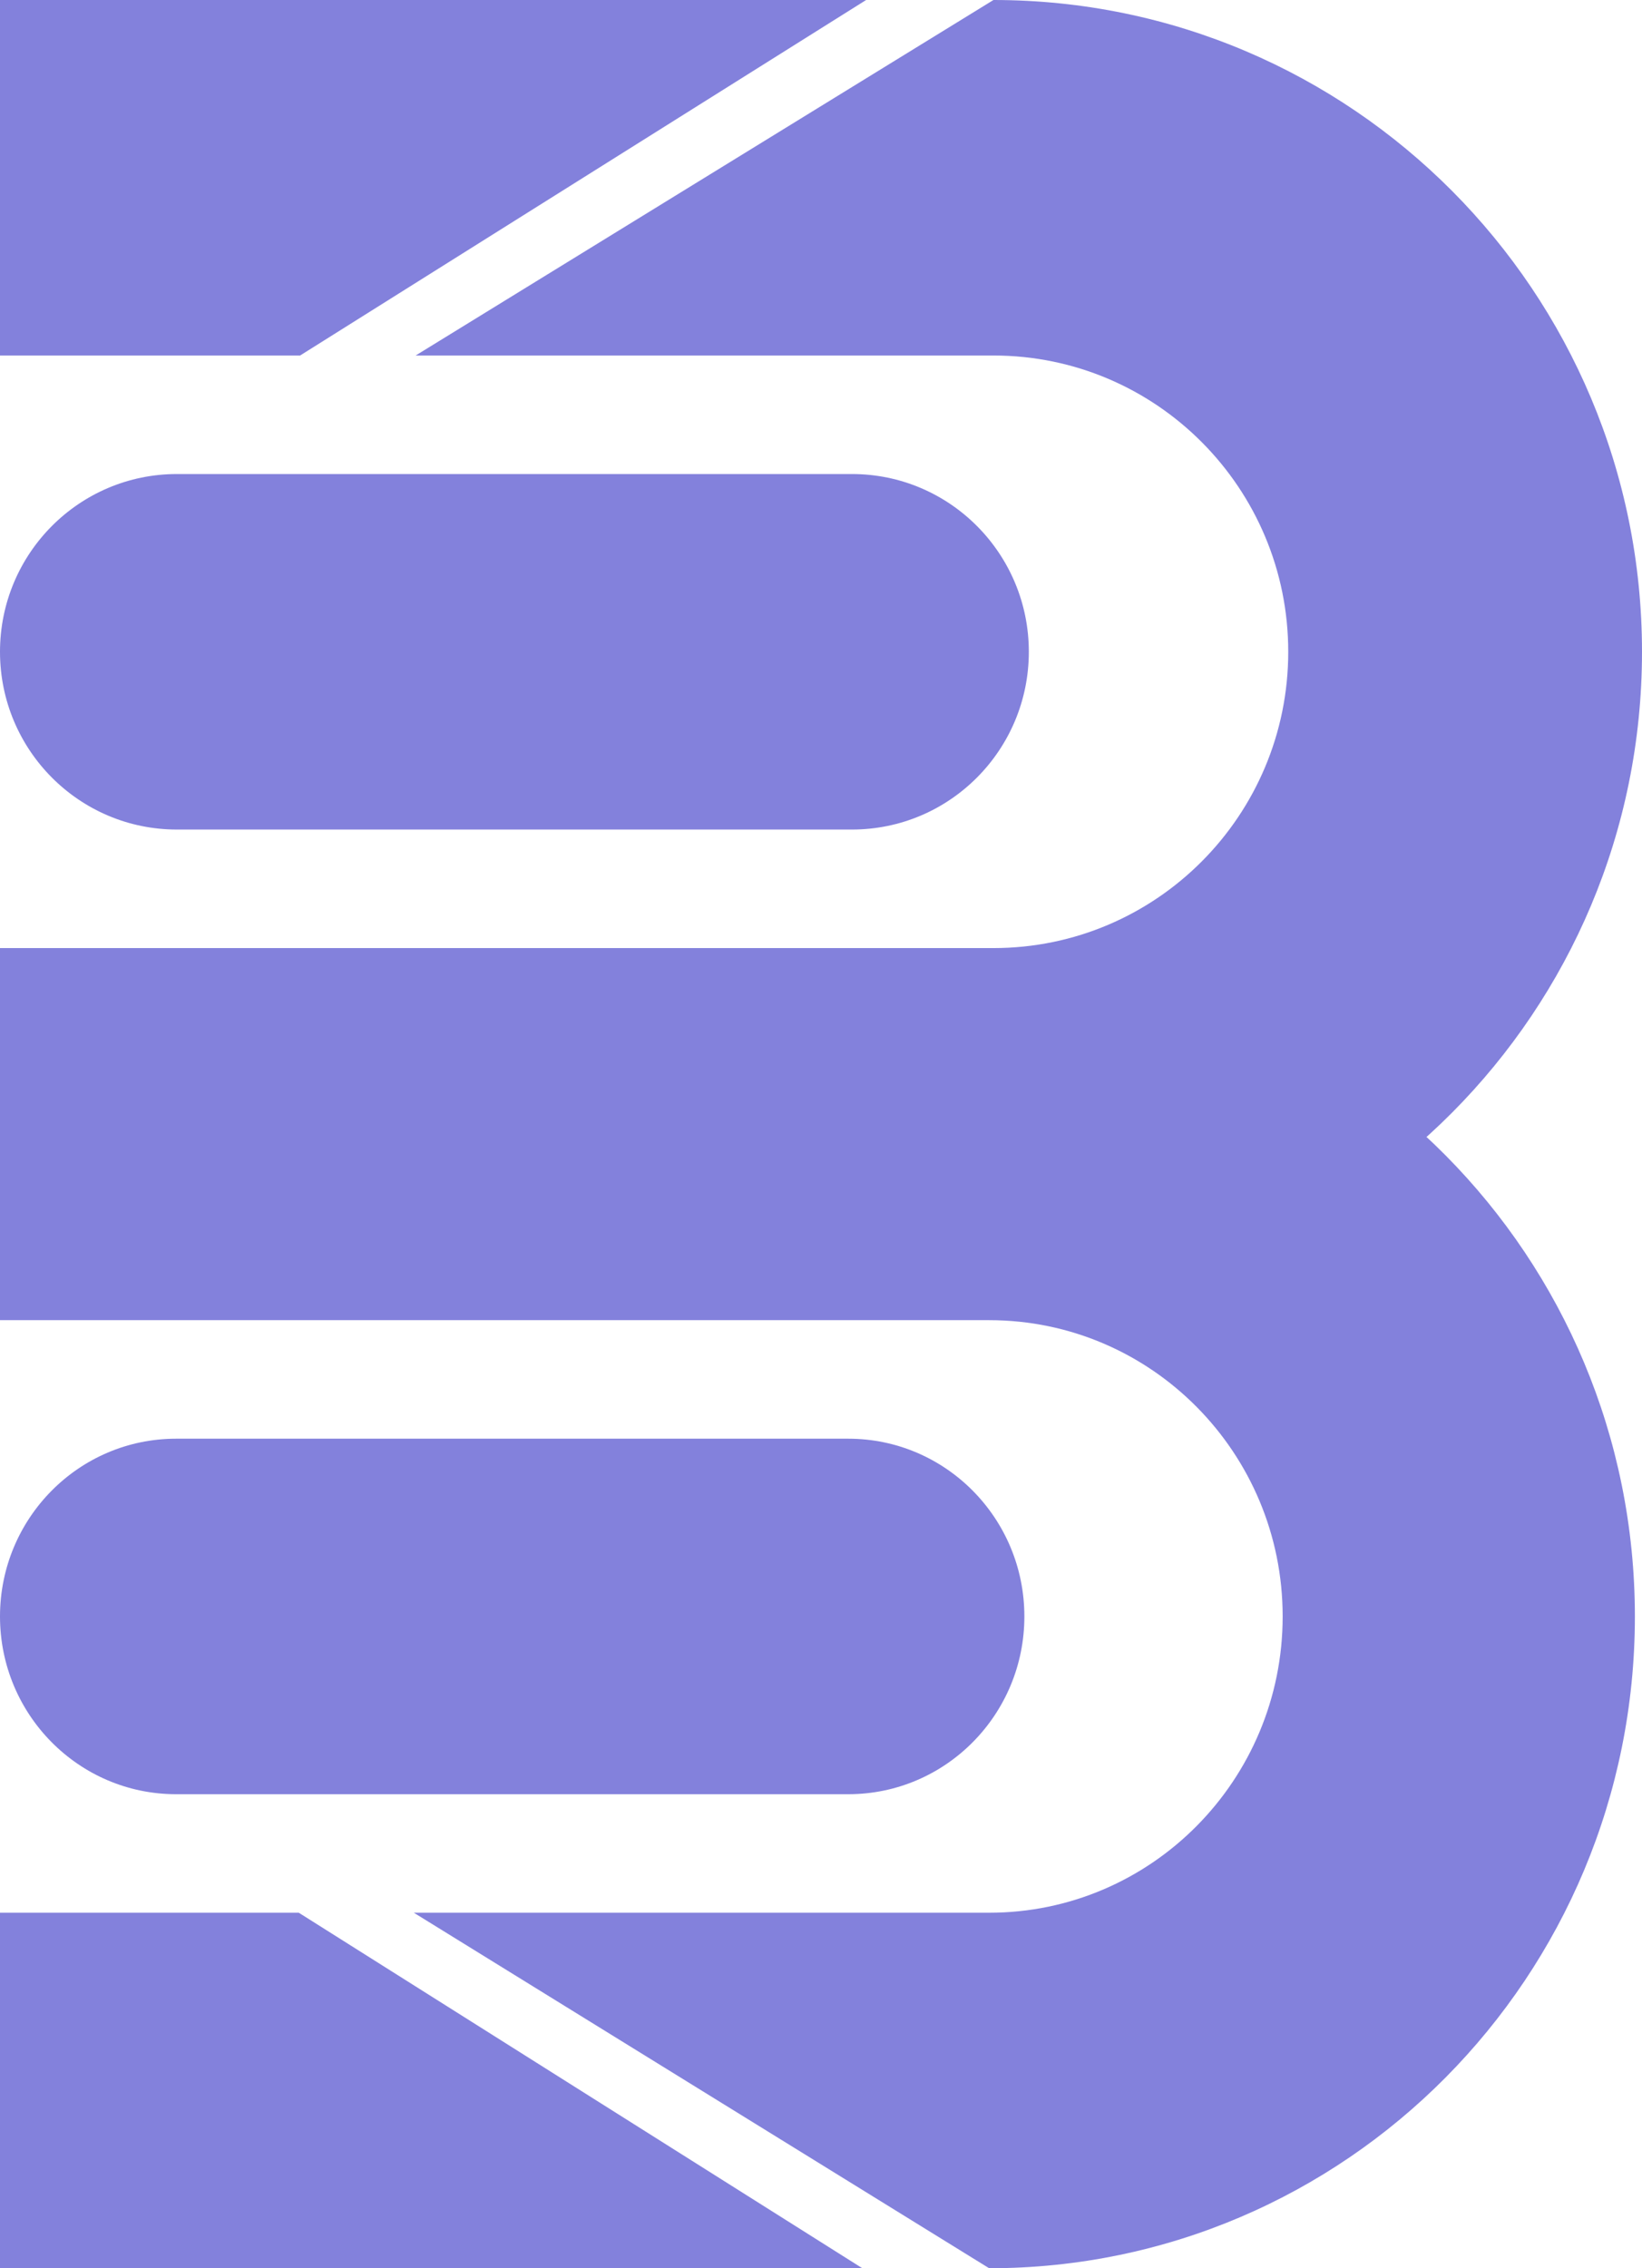 <svg width="63" height="87" viewBox="0 0 63 87" fill="none" xmlns="http://www.w3.org/2000/svg">
<g clip-path="url(#clip0_6_10)">
<path d="M6.786 18.182C3.038 18.182 4.9427e-06 21.234 4.9427e-06 25C4.9427e-06 28.766 3.038 31.818 6.786 31.818H32.688C36.436 31.818 39.474 28.766 39.474 25C39.474 21.234 36.436 18.182 32.688 18.182H6.786Z" fill="#8381DC"/>
<path d="M-1.21271e-05 0V13.636H11.514L33.231 0H-1.21271e-05Z" fill="#8381DC"/>
<path d="M38.117 50C51.859 50 63 38.807 63 25C63 11.193 51.859 0 38.117 0L15.947 13.636H38.117C44.364 13.636 49.427 18.724 49.427 25C49.427 31.276 44.364 36.364 38.117 36.364H15.947H7.15256e-07V50H38.117Z" fill="#8381DC"/>
</g>
<g clip-path="url(#clip1_6_10)">
<path d="M6.757 68.818C3.025 68.818 -9.92408e-06 65.766 -9.92408e-06 62C-9.92408e-06 58.234 3.025 55.182 6.757 55.182H32.546C36.278 55.182 39.303 58.234 39.303 62C39.303 65.766 36.278 68.818 32.546 68.818H6.757Z" fill="#8381DC"/>
<path d="M-1.62251e-05 87V73.364H11.464L33.087 87H-1.62251e-05Z" fill="#8381DC"/>
<path d="M37.952 37C51.635 37 62.727 48.193 62.727 62C62.727 75.807 51.635 87 37.952 87L15.878 73.364H37.952C44.171 73.364 49.213 68.276 49.213 62C49.213 55.724 44.171 50.636 37.952 50.636H15.878H-7.689e-06V37H37.952Z" fill="#8381DC"/>
</g>
<defs>
<clipPath id="clip0_6_10">
<rect width="63" height="50" fill="white" transform="matrix(-1 0 0 1 63 0)"/>
</clipPath>
<clipPath id="clip1_6_10">
<rect width="62.727" height="50" fill="white" transform="matrix(-1 0 0 -1 62.727 87)"/>
</clipPath>
</defs>
</svg>
